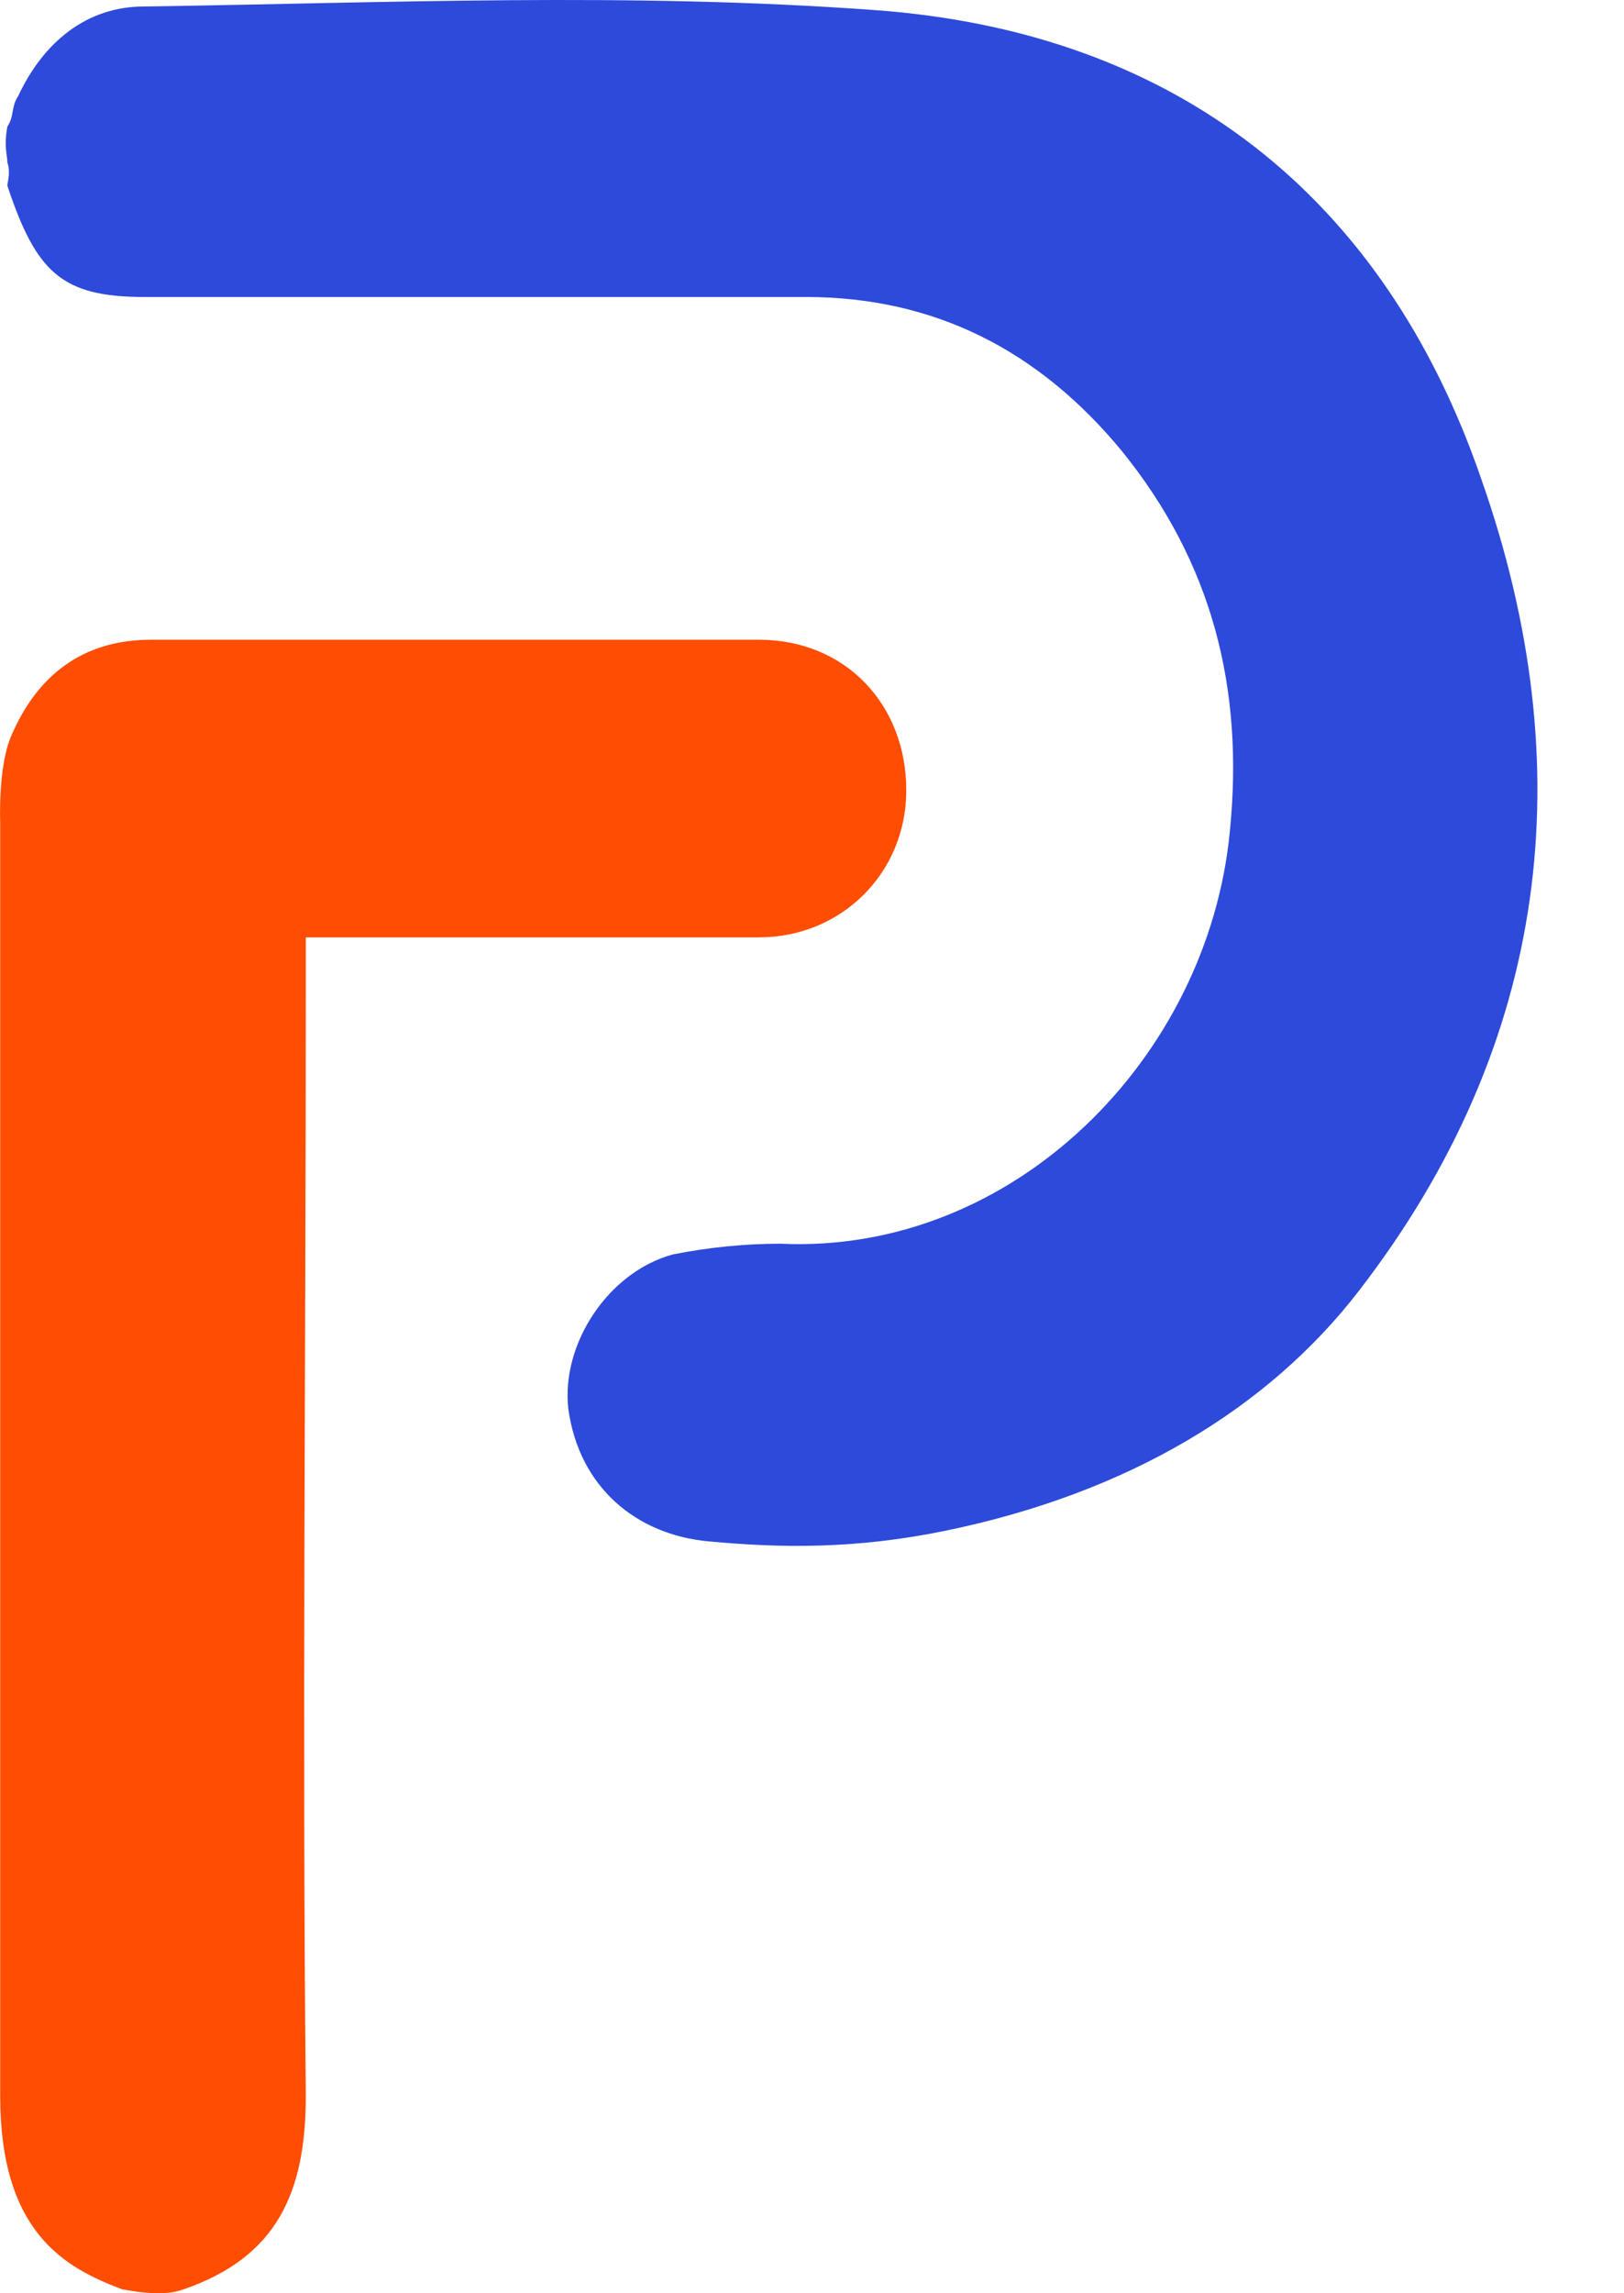 <svg width="17" height="24" viewBox="0 0 17 24" fill="none" xmlns="http://www.w3.org/2000/svg">
<path d="M0.077 1.325C0.152 1.213 0.114 1.119 0.19 1.006C0.453 0.443 0.905 0.068 1.507 0.068C4.067 0.03 6.588 -0.082 9.148 0.105C12.31 0.331 14.493 2.057 15.509 5.022C16.563 8.025 16.224 10.915 14.229 13.504C13.275 14.743 11.809 15.625 9.901 16.019C8.95 16.215 8.169 16.201 7.417 16.131C6.664 16.062 6.062 15.568 5.949 14.743C5.873 14.067 6.363 13.316 7.04 13.129C7.417 13.054 7.793 13.016 8.169 13.016C10.616 13.129 12.649 11.065 12.874 8.7C13.025 7.199 12.686 5.885 11.745 4.722C10.879 3.671 9.788 3.108 8.433 3.108C6.25 3.108 3.691 3.108 1.508 3.108C0.642 3.108 0.378 2.845 0.077 1.944C0.077 1.907 0.114 1.806 0.077 1.7C0.077 1.62 0.039 1.538 0.077 1.325Z" fill="#2D4ADA"/>
<path d="M0.002 8.601C0.002 8.601 -0.022 8.032 0.115 7.708C0.386 7.067 0.867 6.695 1.582 6.695C3.69 6.695 5.836 6.695 7.944 6.695C8.847 6.695 9.487 7.37 9.487 8.271C9.487 9.135 8.809 9.81 7.944 9.81C6.551 9.81 5.158 9.81 3.766 9.81C3.615 9.81 3.427 9.81 3.201 9.81C3.201 10.035 3.201 10.223 3.201 10.411C3.201 14.239 3.163 18.105 3.201 21.933C3.201 22.946 2.9 23.622 1.921 23.959C1.827 23.992 1.67 24.031 1.281 23.959C0.679 23.734 0.002 23.364 0.002 21.935C0.002 17.019 0.002 8.601 0.002 8.601Z" fill="#FF4D01"/>
</svg>